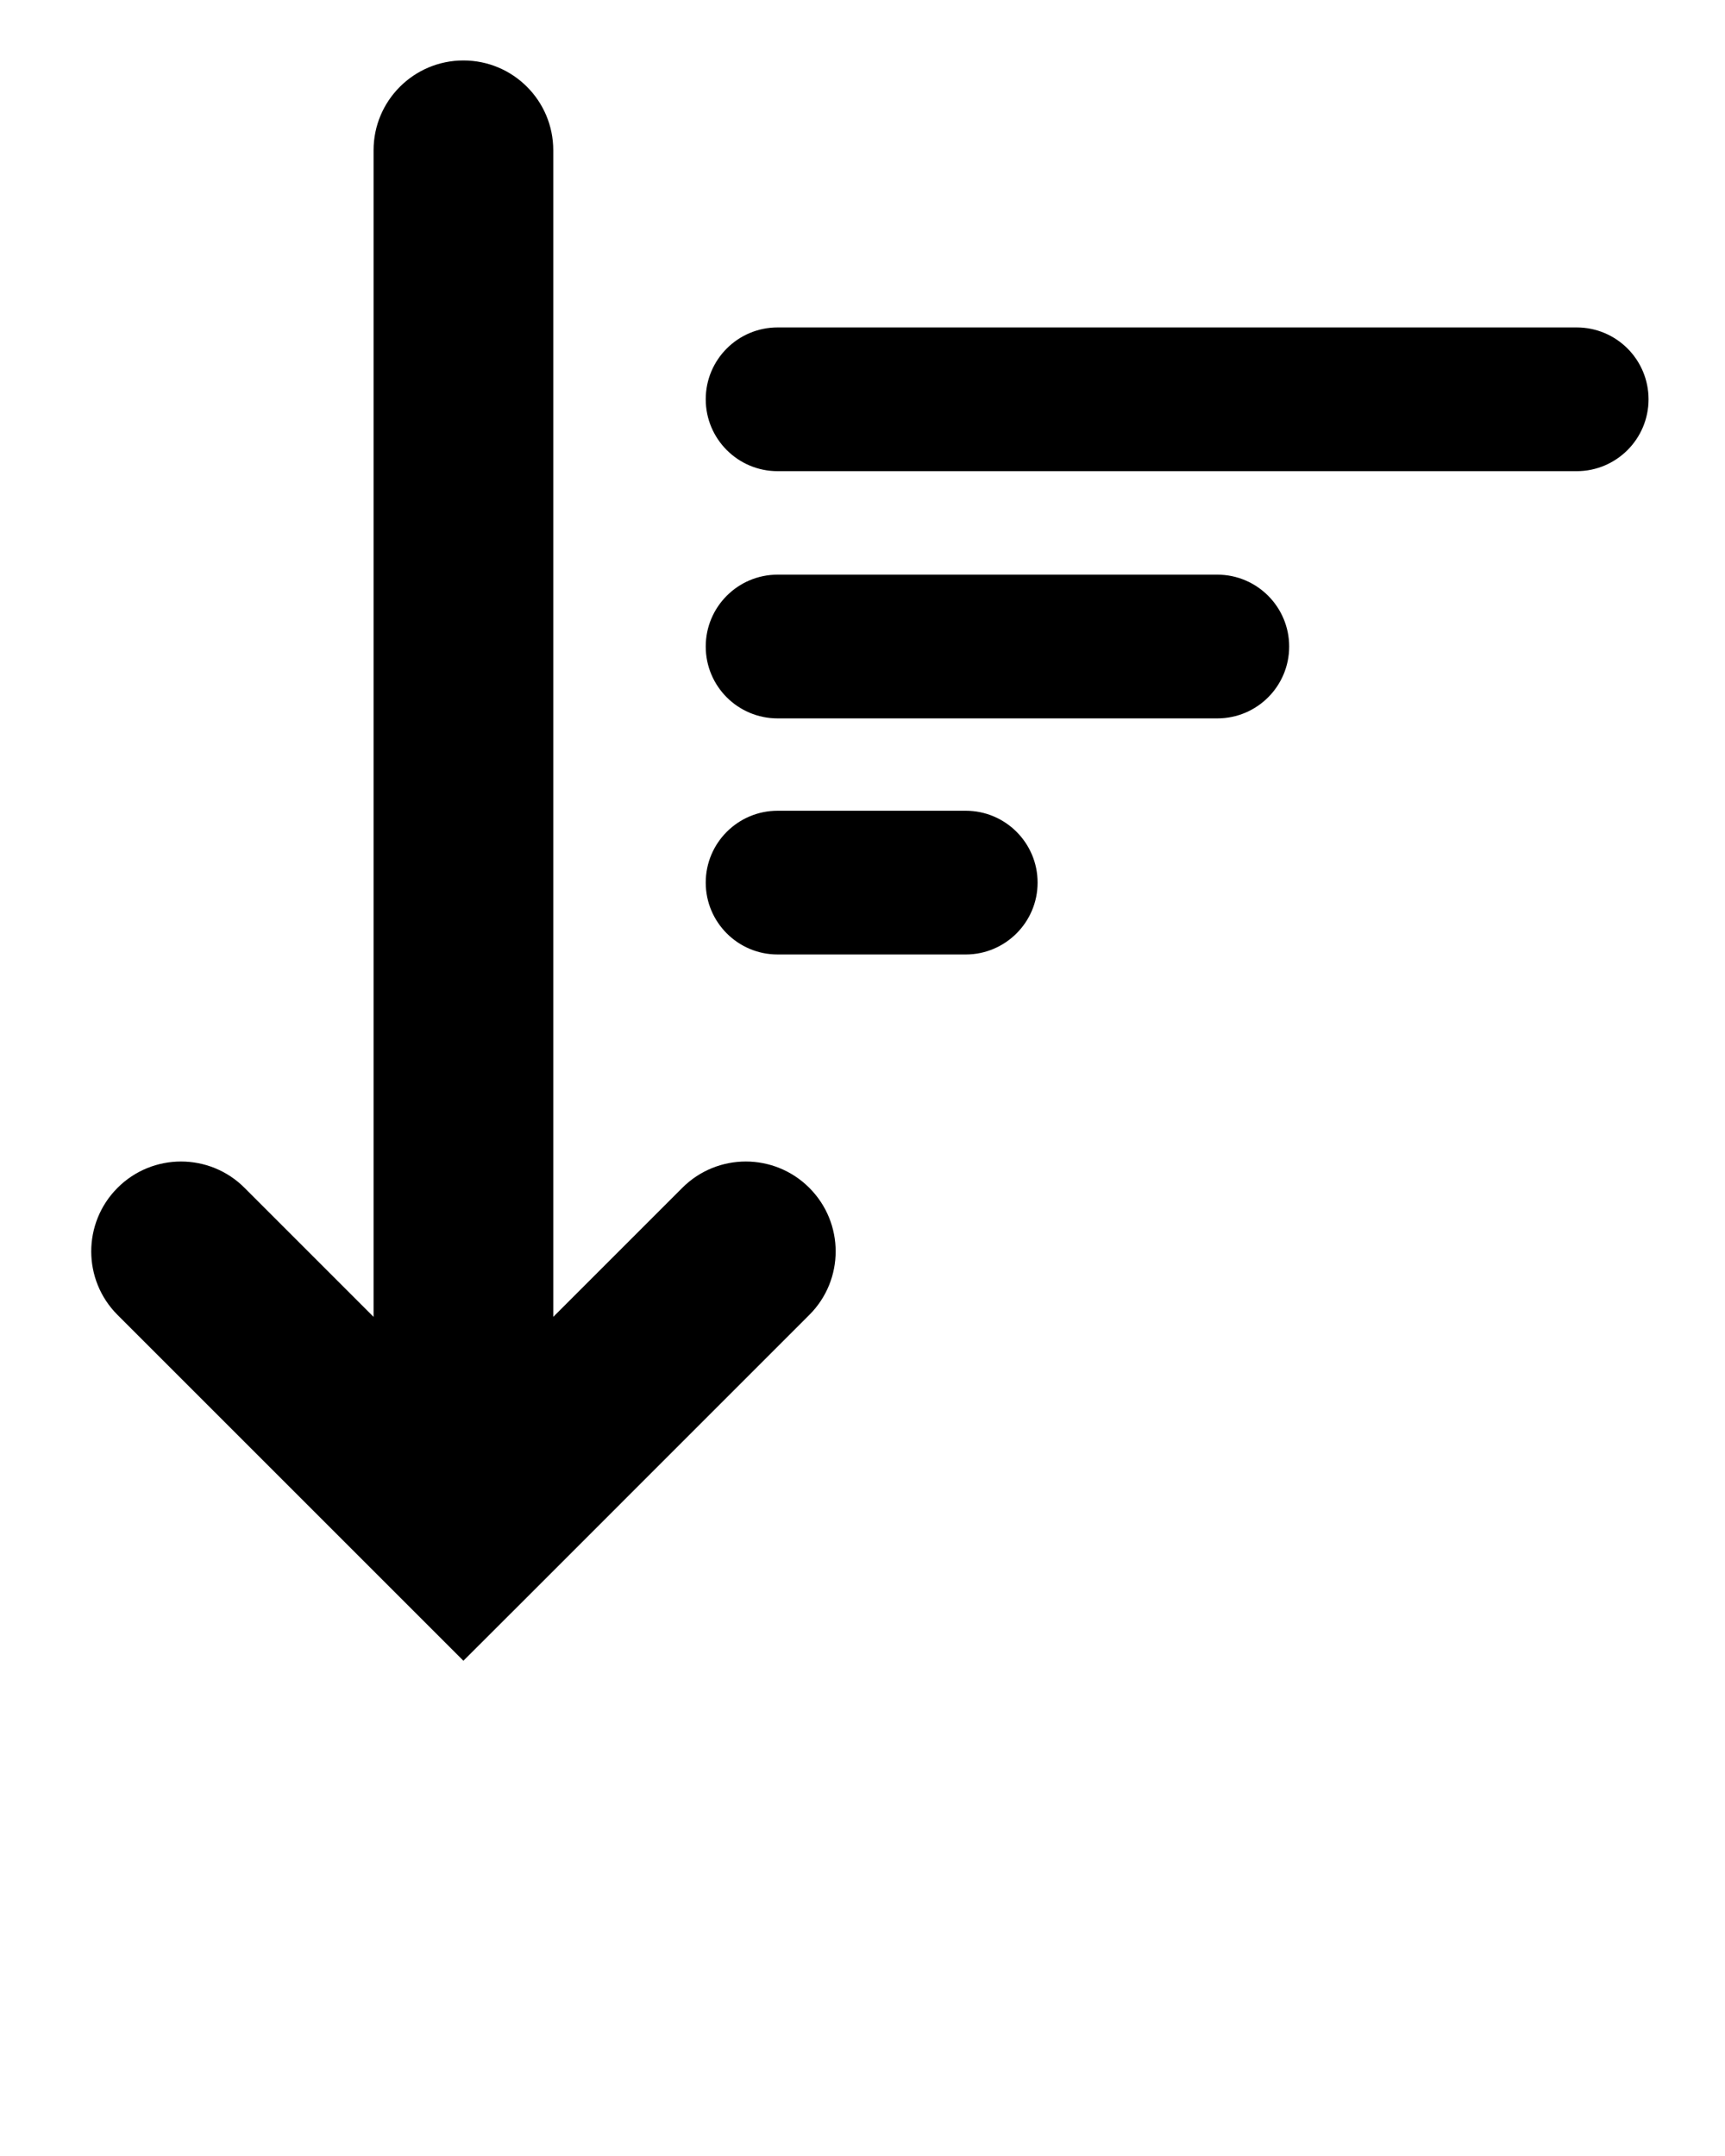 <svg xmlns="http://www.w3.org/2000/svg" xmlns:xlink="http://www.w3.org/1999/xlink" viewBox="0 0 75 93.75" version="1.1" x="0px" y="0px"><g><path style="" d="M 33.809 20.488 L 68.551 20.488 C 70.277 20.488 71.676 19.086 71.676 17.363 C 71.676 15.637 70.277 14.238 68.551 14.238 L 33.809 14.238 C 32.082 14.238 30.684 15.637 30.684 17.363 C 30.684 19.086 32.082 20.488 33.809 20.488 Z M 33.809 20.488 " stroke="none" fill-rule="nonzero" fill="rgb(0%,0%,0%)" fill-opacity="1"/><path style="" d="M 33.809 31.238 L 52.926 31.238 C 54.652 31.238 56.051 29.84 56.051 28.113 C 56.051 26.391 54.652 24.988 52.926 24.988 L 33.809 24.988 C 32.082 24.988 30.684 26.391 30.684 28.113 C 30.684 29.84 32.082 31.238 33.809 31.238 Z M 33.809 31.238 " stroke="none" fill-rule="nonzero" fill="rgb(0%,0%,0%)" fill-opacity="1"/><path style="" d="M 33.809 41.504 L 41.988 41.504 C 43.711 41.504 45.113 40.102 45.113 38.379 C 45.113 36.652 43.711 35.254 41.988 35.254 L 33.809 35.254 C 32.086 35.254 30.684 36.652 30.684 38.379 C 30.684 40.102 32.082 41.504 33.809 41.504 Z M 33.809 41.504 " stroke="none" fill-rule="nonzero" fill="rgb(0%,0%,0%)" fill-opacity="1"/><path style="" d="M 35.188 51.652 C 33.664 50.125 31.188 50.125 29.664 51.652 L 24.055 57.262 L 24.055 6.535 C 24.055 4.379 22.309 2.629 20.148 2.629 C 17.992 2.629 16.242 4.379 16.242 6.535 L 16.242 57.262 L 10.633 51.652 C 9.109 50.125 6.633 50.125 5.109 51.652 C 3.586 53.18 3.586 55.652 5.109 57.176 L 20.148 72.215 L 22.914 69.453 L 35.188 57.176 C 36.715 55.652 36.715 53.18 35.188 51.652 Z M 35.188 51.652 " stroke="none" fill-rule="nonzero" fill="rgb(0%,0%,0%)" fill-opacity="1"/></g></svg>